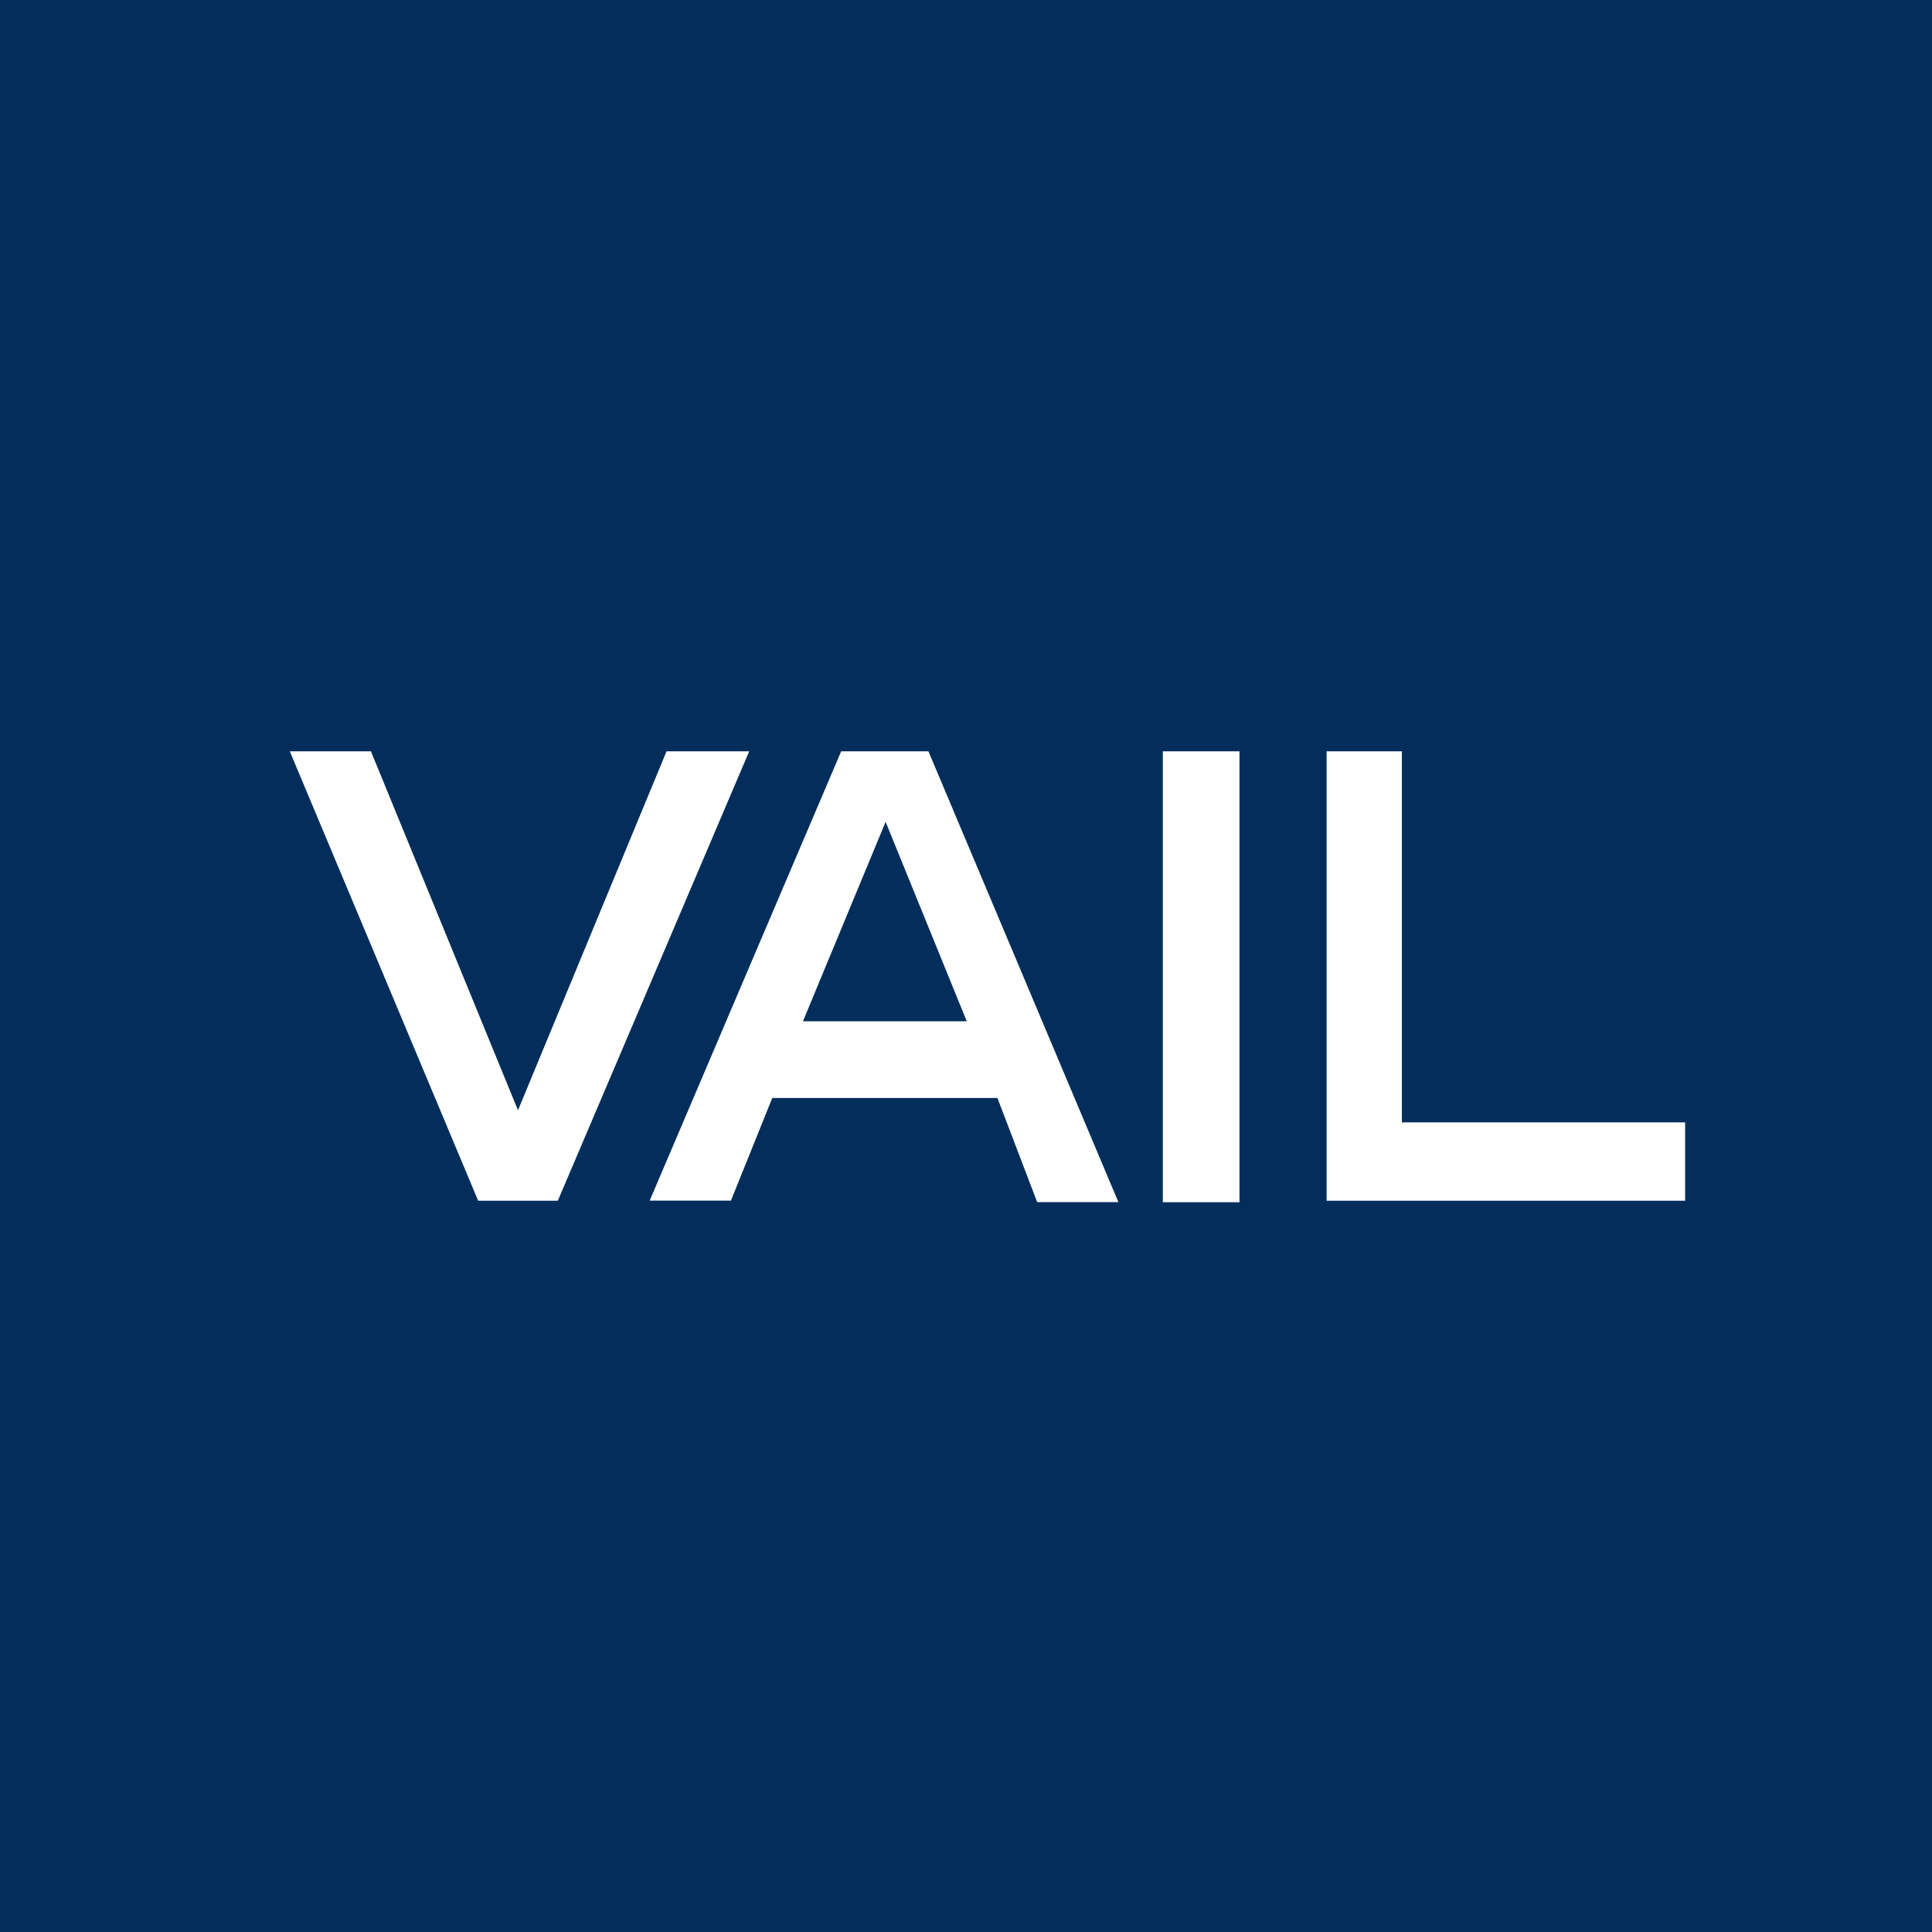 <svg xmlns="http://www.w3.org/2000/svg" viewBox="0 0 18 18">
  <rect x="0" y="0" width="18" height="18" fill="#808080" stroke="none"/>
  <g clip-path="url(#a)">
    <path fill="#032E5C" d="M0 0h18v18H0V0Z"/>
    <path fill="#fff" fill-rule="evenodd" d="M2.7 7h.756l1.37 3.344L6.21 7h.77l-1.783 4.187h-.742L2.7 7Zm5.137 0h.813l1.77 4.2h-.757l-.37-.97H7.195l-.385.956h-.757L7.837 7Zm1.17 2.515-.756-1.858-.77 1.858h1.526ZM10.834 7h.714v4.201h-.714V7Zm1.527 0h.7v3.457H15.7v.73h-3.34V7Z" clip-rule="evenodd"/>
  </g>
  <defs>
    <clipPath id="a">
      <path fill="#fff" d="M0 0h18v18H0z"/>
    </clipPath>
  </defs>
</svg>

